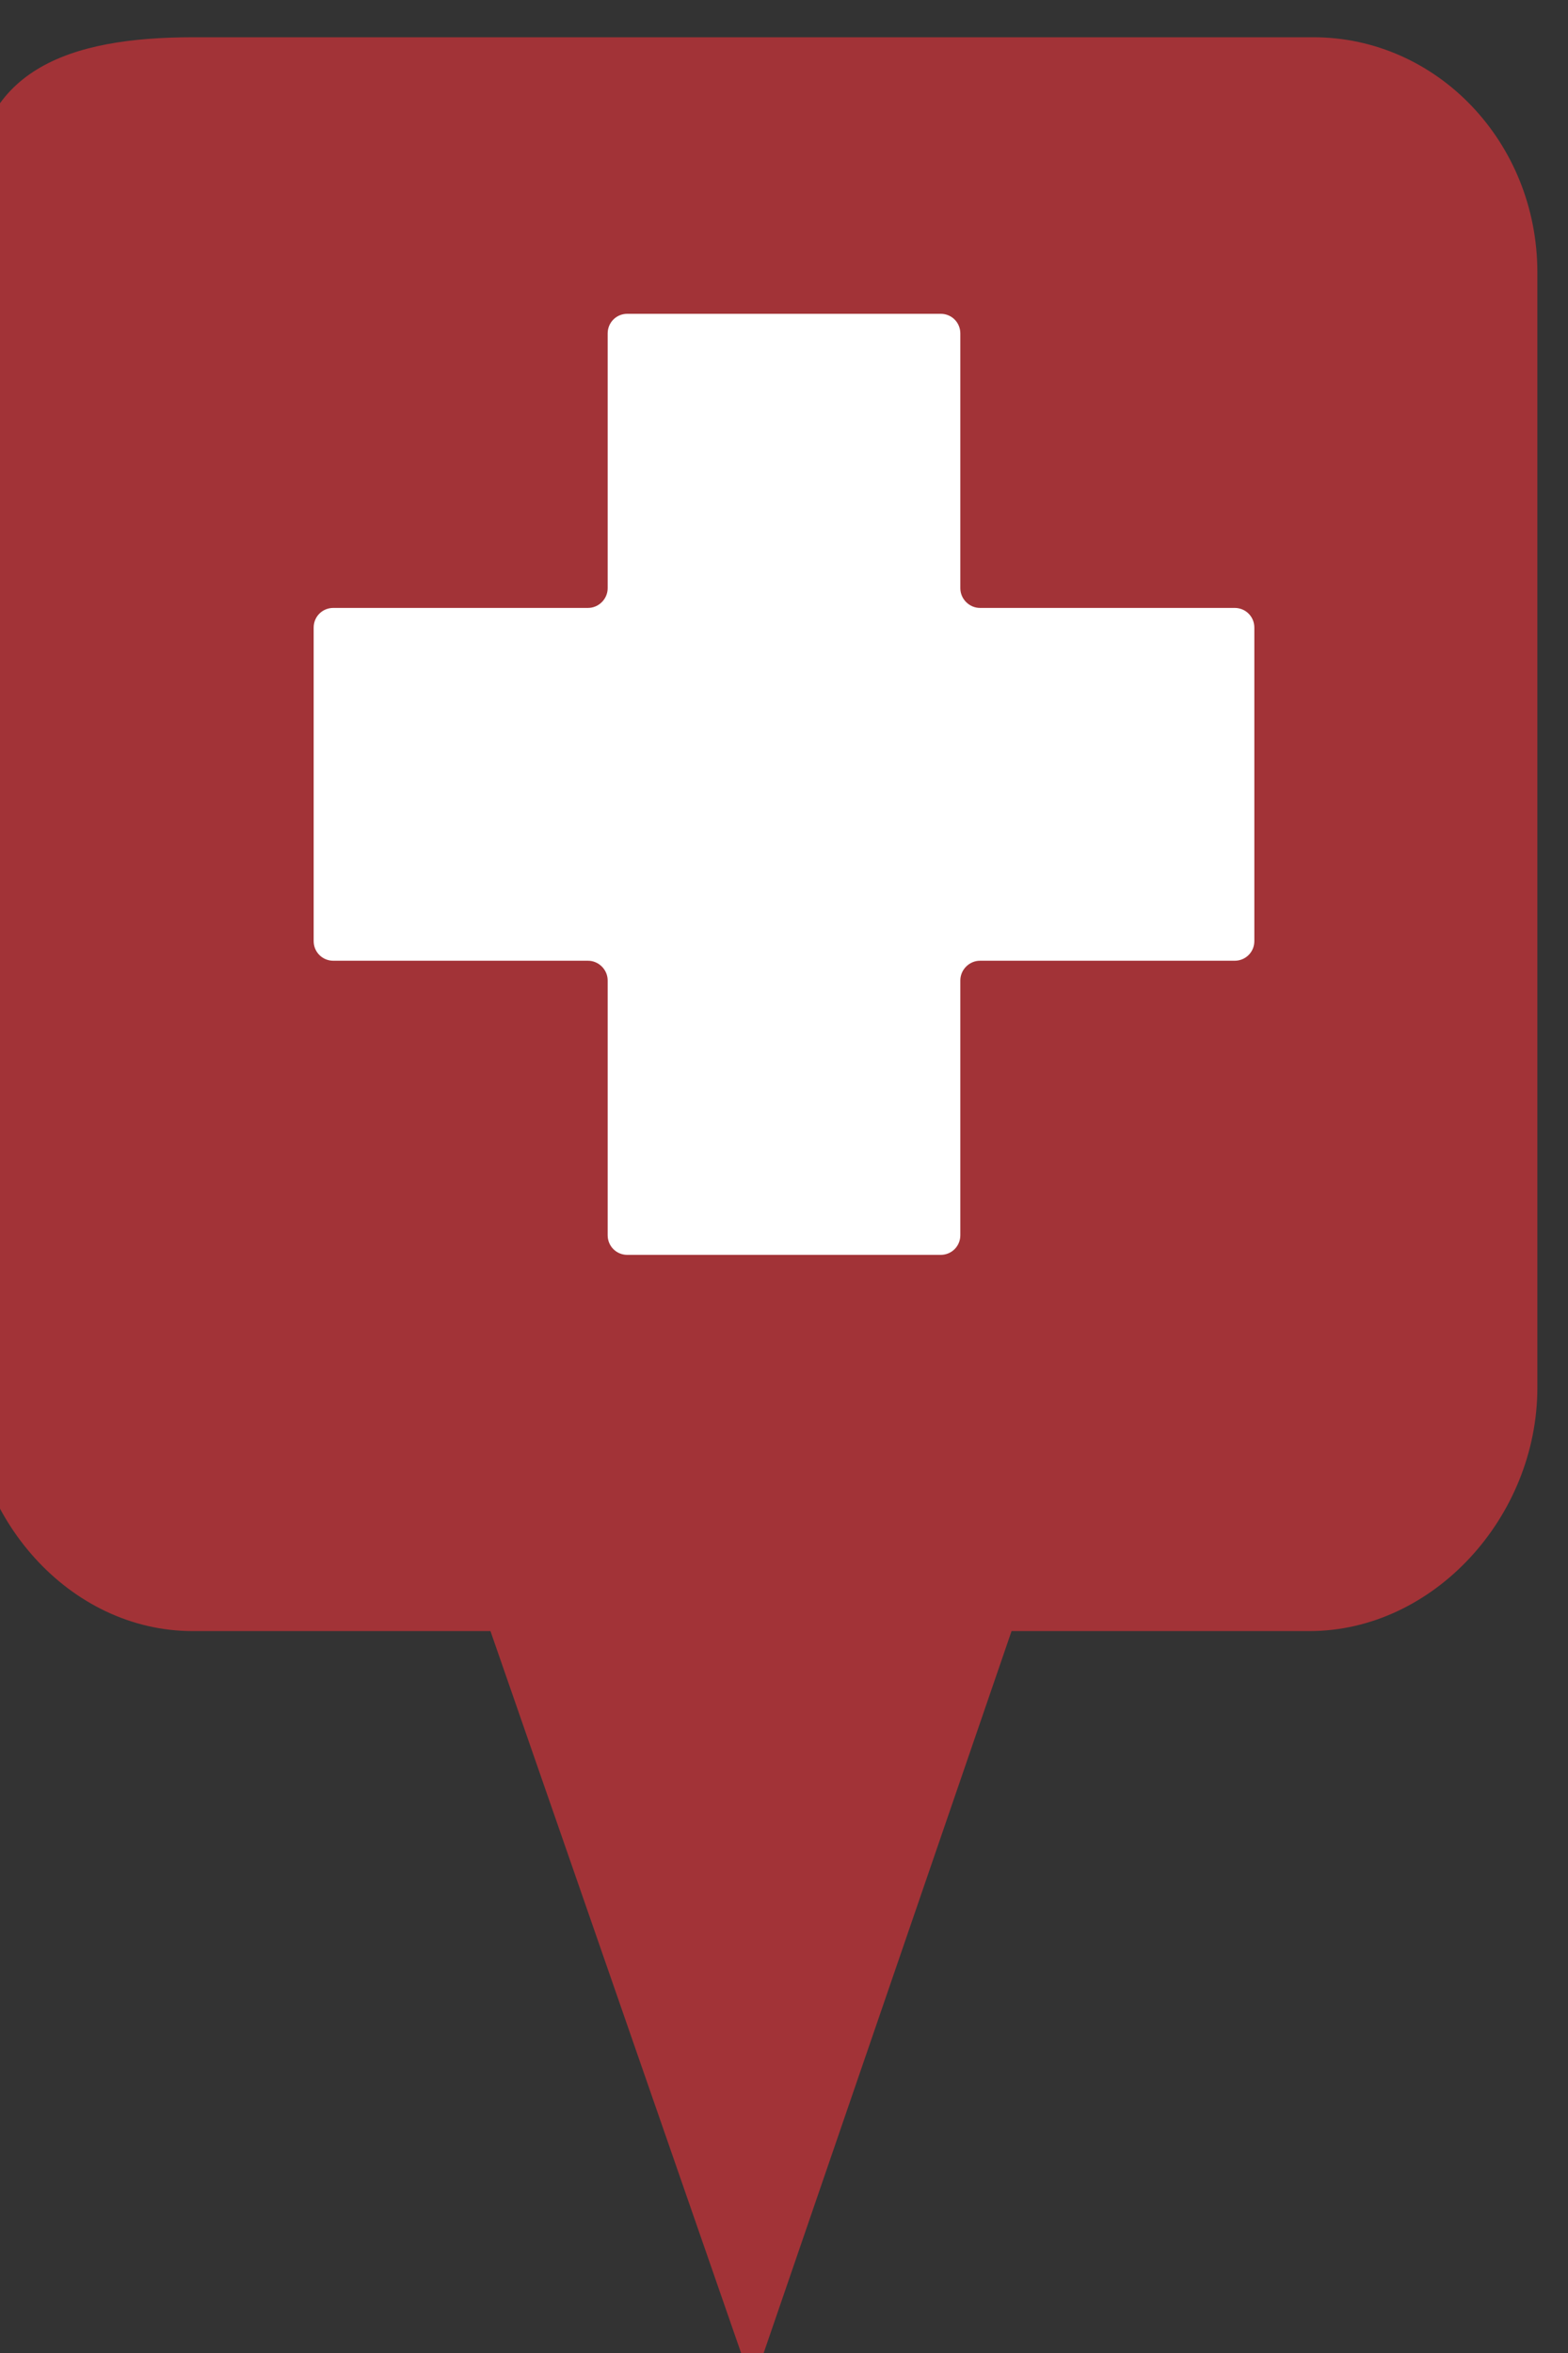 <?xml version="1.0" encoding="utf-8"?> <!DOCTYPE svg PUBLIC "-//W3C//DTD SVG 1.1//EN" "http://www.w3.org/Graphics/SVG/1.1/DTD/svg11.dtd"><svg version="1.1" id="marker-circle-blue" xmlns="http://www.w3.org/2000/svg" xmlns:xlink="http://www.w3.org/1999/xlink" x="0px"  y="0px" width="24px" height="36px" viewBox="0 0 24 36" enable-background="new 0 0 24 36" xml:space="preserve"><rect x="0" y="0" width="24" height="36" fill="#333333" stroke="none"/><path fill="#A23337" d="M20.103,0.57H2.959c-1.893,0-3.365,0.487-3.365,2.472l-0.063,18.189c0,1.979,1.526,3.724,3.418,3.724h4.558
		l4.01,11.545l3.966-11.545h4.56c1.894,0,3.488-1.744,3.488-3.724V4.166C23.531,2.18,21.996,0.57,20.103,0.57z"></path><path fill="#ffffff" transform="translate(4.5 4.5)" d="M14.699,5.102C14.699,4.934,14.566,4.801,14.398,4.801L10.5,4.801C10.336,4.801,10.199,4.664,10.199,4.5L10.199,0.602C10.199,0.434,10.066,0.301,9.898,0.301L5.102,0.301C4.934,0.301,4.801,0.434,4.801,0.602L4.801,4.5C4.801,4.664,4.664,4.801,4.5,4.801L0.602,4.801C0.434,4.801,0.301,4.934,0.301,5.102L0.301,9.898C0.301,10.066,0.434,10.199,0.602,10.199L4.5,10.199C4.664,10.199,4.801,10.336,4.801,10.5L4.801,14.398C4.801,14.566,4.934,14.699,5.102,14.699L9.898,14.699C10.066,14.699,10.199,14.566,10.199,14.398L10.199,10.5C10.199,10.336,10.336,10.199,10.5,10.199L14.398,10.199C14.566,10.199,14.699,10.066,14.699,9.898ZM14.699,5.102"></path> </svg>